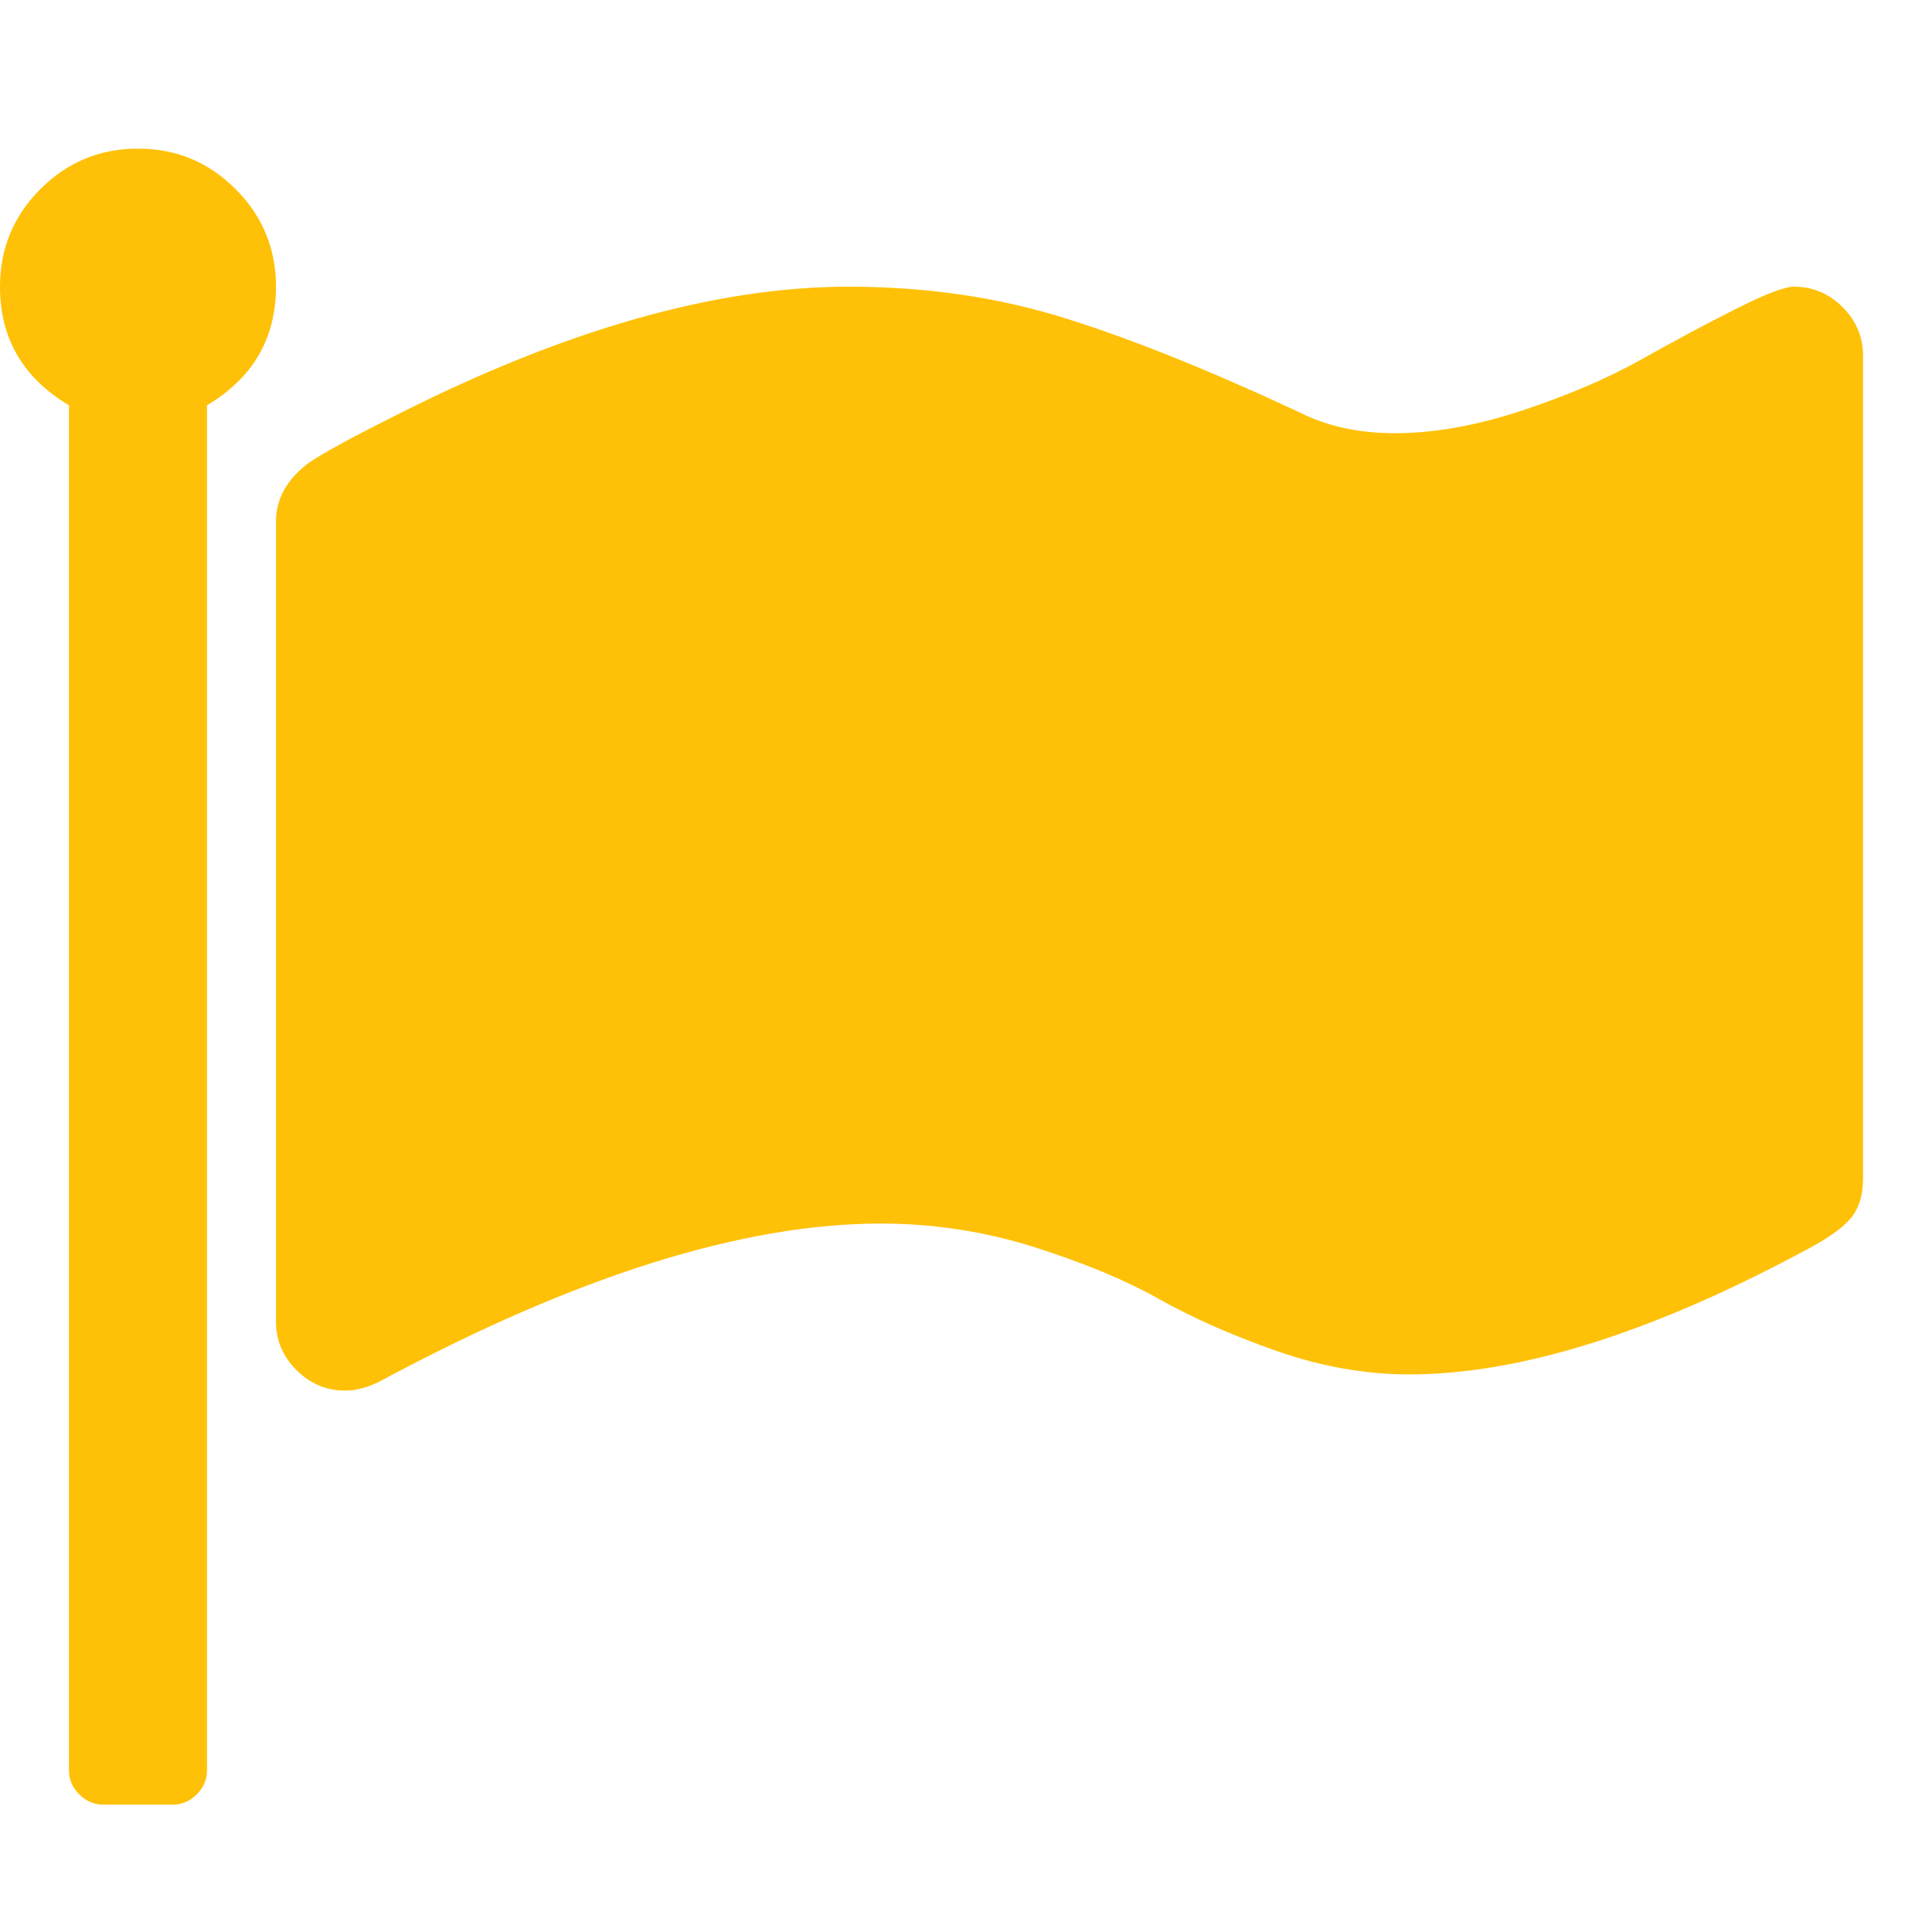 <svg width="13" height="13" viewBox="0 0 13 13" fill="none" xmlns="http://www.w3.org/2000/svg">
<path d="M1.857 1.929C1.857 2.277 1.702 2.543 1.393 2.727V11.911C1.393 11.974 1.37 12.028 1.324 12.074C1.278 12.12 1.224 12.143 1.161 12.143H0.696C0.634 12.143 0.579 12.12 0.533 12.074C0.487 12.028 0.464 11.974 0.464 11.911V2.727C0.155 2.543 0 2.277 0 1.929C0 1.672 0.091 1.453 0.272 1.272C0.453 1.091 0.672 1 0.929 1C1.185 1 1.404 1.091 1.585 1.272C1.766 1.453 1.857 1.672 1.857 1.929ZM12.536 2.393V7.928C12.536 8.049 12.505 8.142 12.445 8.207C12.385 8.273 12.289 8.339 12.159 8.407C11.119 8.968 10.226 9.248 9.482 9.248C9.187 9.248 8.888 9.195 8.586 9.089C8.283 8.982 8.021 8.866 7.799 8.741C7.576 8.615 7.297 8.499 6.961 8.392C6.625 8.286 6.28 8.233 5.927 8.233C4.998 8.233 3.876 8.586 2.561 9.292C2.479 9.335 2.399 9.357 2.321 9.357C2.196 9.357 2.087 9.311 1.995 9.219C1.903 9.127 1.857 9.019 1.857 8.893V3.51C1.857 3.355 1.932 3.222 2.082 3.111C2.184 3.043 2.375 2.939 2.655 2.799C3.797 2.219 4.815 1.929 5.709 1.929C6.227 1.929 6.71 1.999 7.16 2.139C7.61 2.279 8.14 2.492 8.749 2.777C8.933 2.869 9.145 2.915 9.387 2.915C9.648 2.915 9.933 2.864 10.24 2.763C10.547 2.661 10.813 2.548 11.038 2.422C11.263 2.296 11.475 2.182 11.676 2.081C11.877 1.979 12.009 1.929 12.071 1.929C12.197 1.929 12.306 1.975 12.398 2.066C12.49 2.158 12.536 2.267 12.536 2.393Z" fill="#FFC107"/>
</svg>

